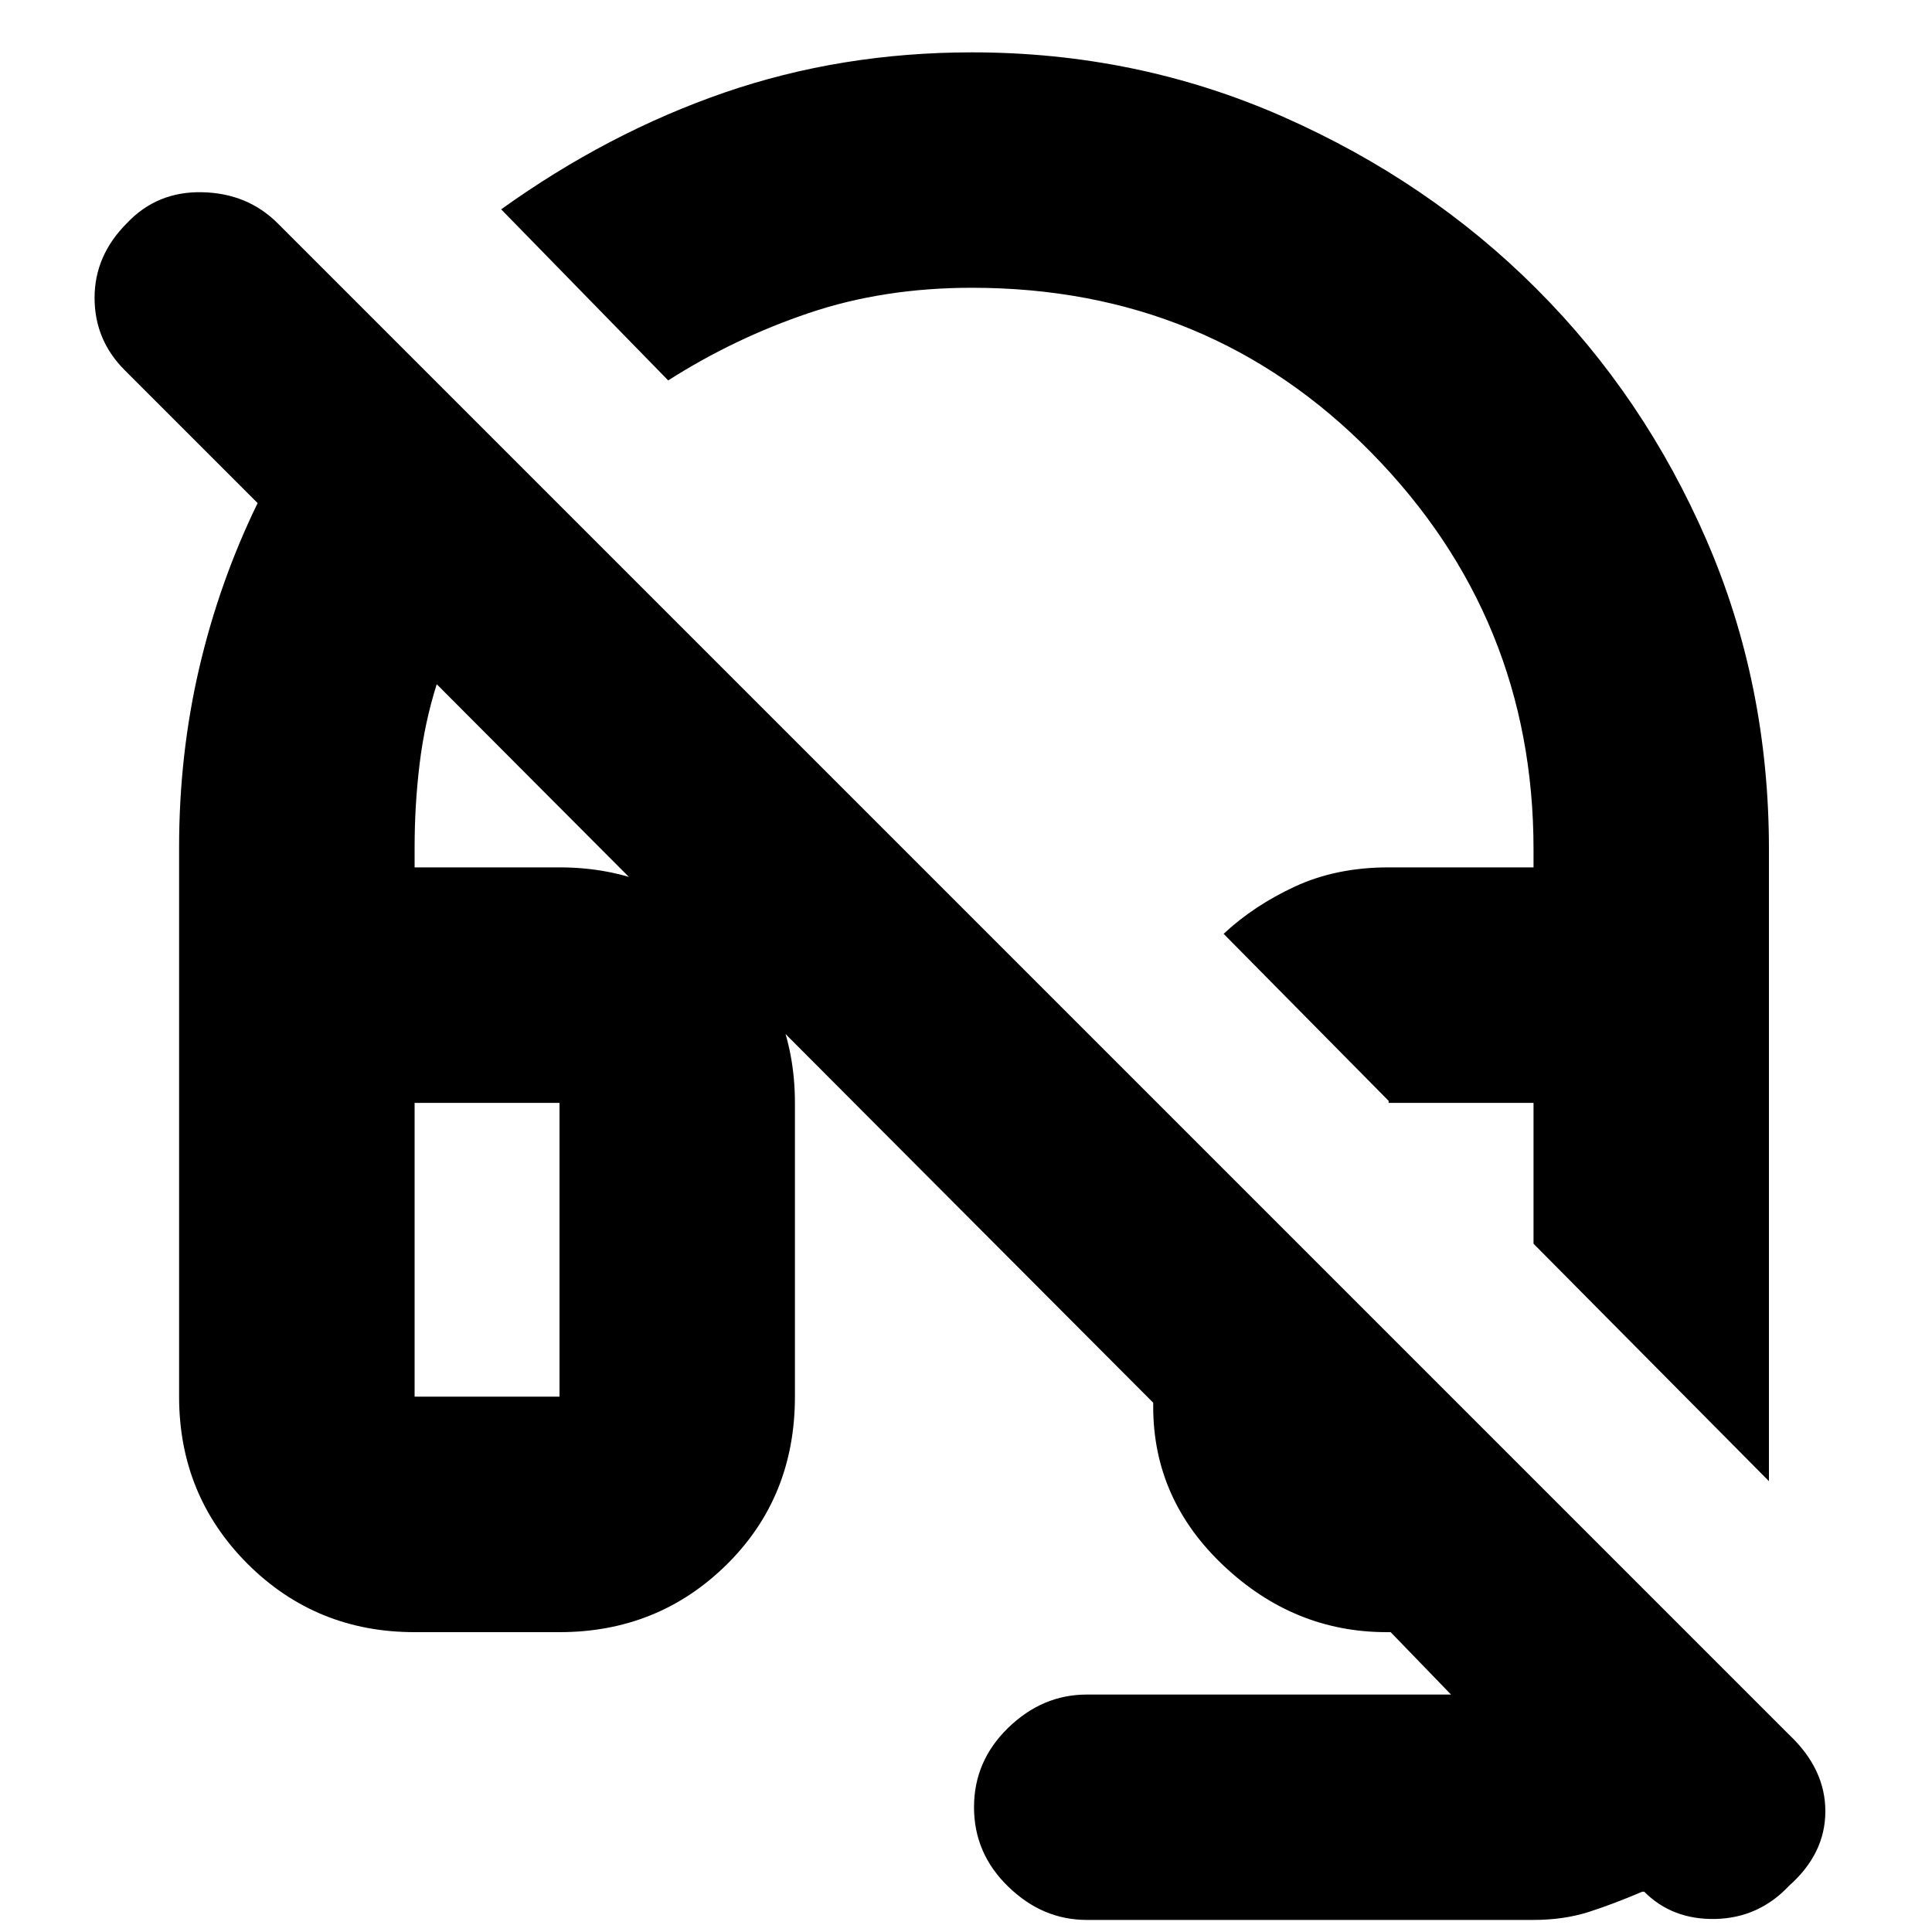 <svg xmlns="http://www.w3.org/2000/svg" height="20" width="20"><path d="m18.312 15.333-2.437-2.458v-1.458h-1.5V11.396l-1.708-1.729q.312-.292.739-.49t.969-.198h1.5v-.187q0-2.396-1.677-4.104-1.677-1.709-4.136-1.709-.916 0-1.687.261-.771.26-1.458.698L5.188 2.167Q6.292 1.375 7.5.958 8.708.542 10.062.542q1.709 0 3.219.666 1.511.667 2.625 1.782 1.115 1.114 1.761 2.604.645 1.489.645 3.198Zm-7.062 4.542q-.458 0-.812-.344-.355-.343-.355-.823 0-.479.355-.823.354-.343.812-.343h3.771l-.625-.646h-.042q-.958 0-1.687-.688-.729-.687-.729-1.646v-.041L4.521 7.083q-.125.396-.177.823-.052.427-.052.865v.208h1.5q1.02 0 1.729.709.708.708.708 1.729v3.041q0 1.042-.708 1.74-.709.698-1.729.698h-1.5q-1.021 0-1.73-.708-.708-.709-.708-1.73V8.771q0-.959.208-1.854.209-.896.605-1.709L1.292 3.833q-.313-.312-.313-.75 0-.437.333-.771.313-.333.782-.322.468.01.781.322l15.646 15.646q.375.354.375.792 0 .438-.375.771-.313.333-.761.344-.448.01-.739-.282H17q-.292.125-.552.209-.26.083-.573.083Zm-6.958-5.417h1.5v-3.041h-1.5v3.041Zm0 0h1.5Zm11.583-1.583Z"/></svg>